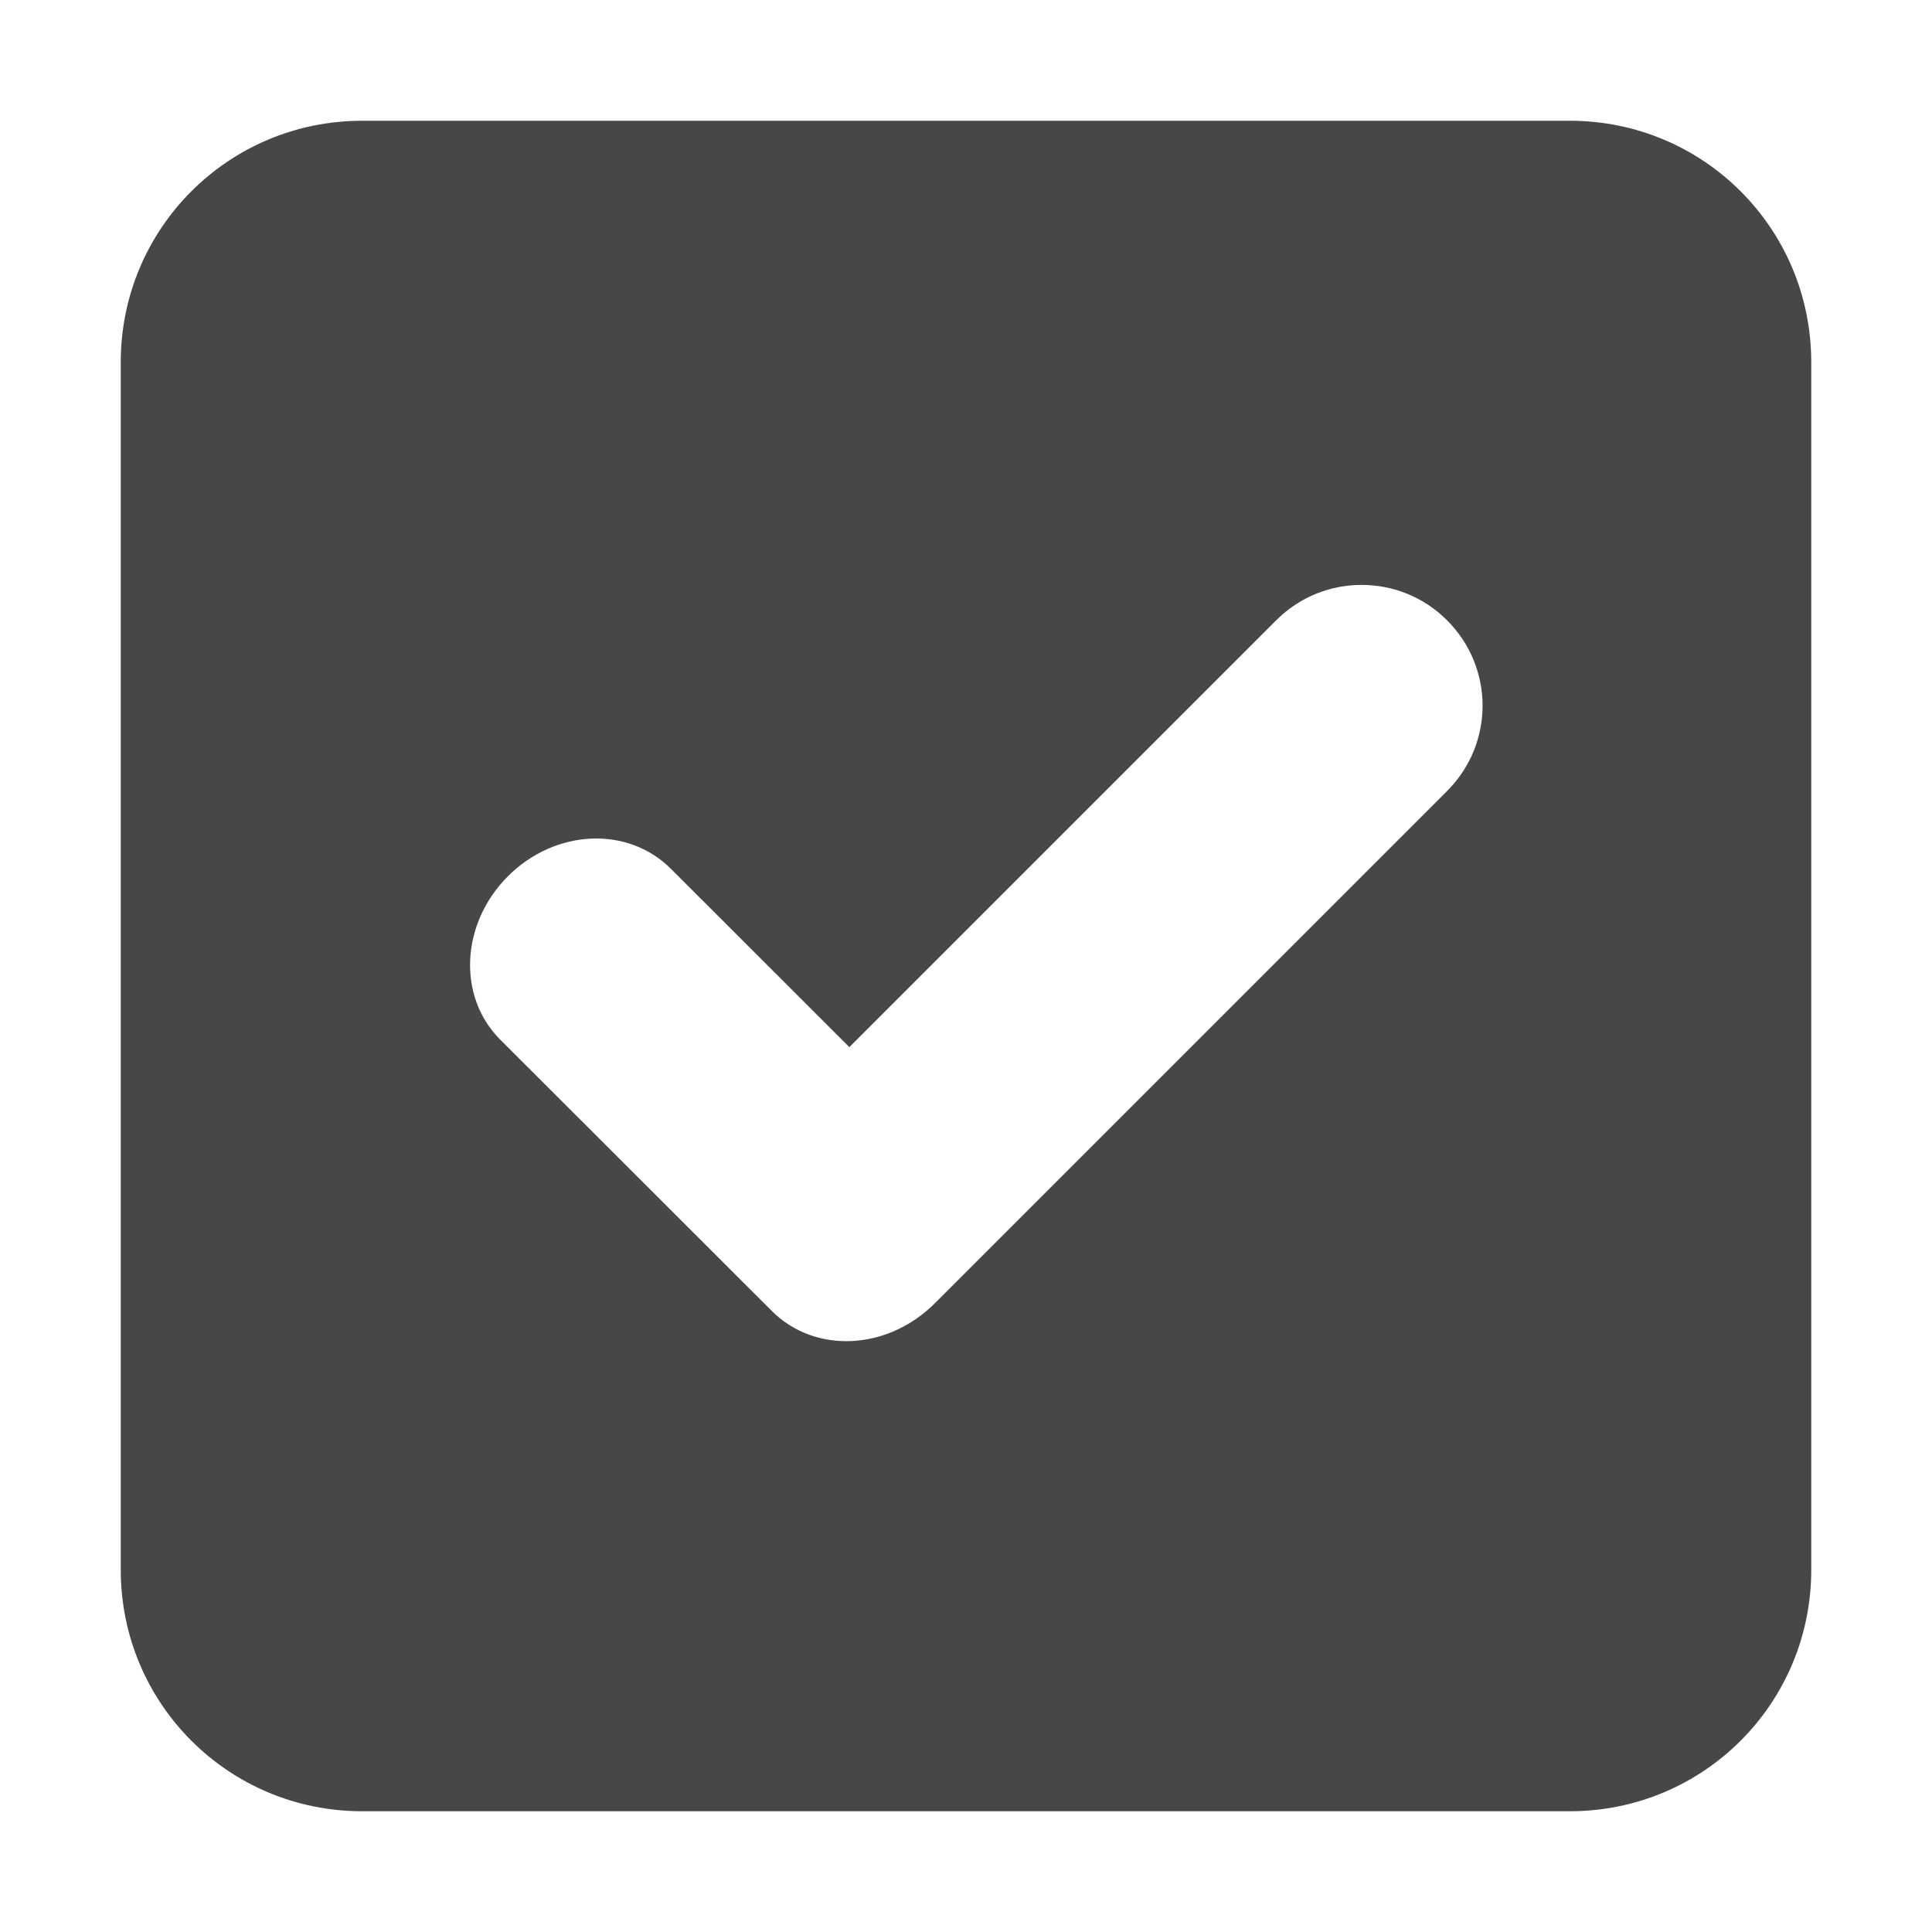 <svg width="16" height="16" version="1.1" xmlns="http://www.w3.org/2000/svg" xmlns:osb="http://www.openswatchbook.org/uri/2009/osb">
    <rect y="6.1719e-7" width="16" height="16" color="#000000" fill="none" />
    <path d="m3 1c-1.108 0-2 0.892-2 2v10c0 1.108 0.892 2 2 2h10c1.108 0 2-0.892 2-2v-10c0-1.108-0.892-2-2-2h-10zm8.277 3.844c0.256 0 0.511 0.097 0.707 0.293 0.392 0.392 0.392 1.022 0 1.414l-4.242 4.242c-0.392 0.392-0.993 0.421-1.35 0.064l-0.064-0.064-2.186-2.184c-0.356-0.356-0.327-0.96 0.064-1.352 0.392-0.392 0.993-0.419 1.35-0.062l1.478 1.477 3.535-3.535c0.196-0.196 0.451-0.293 0.707-0.293z" color="#000000" fill="#474747" style="paint-order:fill markers stroke" />
    <rect transform="rotate(45)" x="8.107" y="1.157" width="3" height="1" fill-opacity="0" />
</svg>